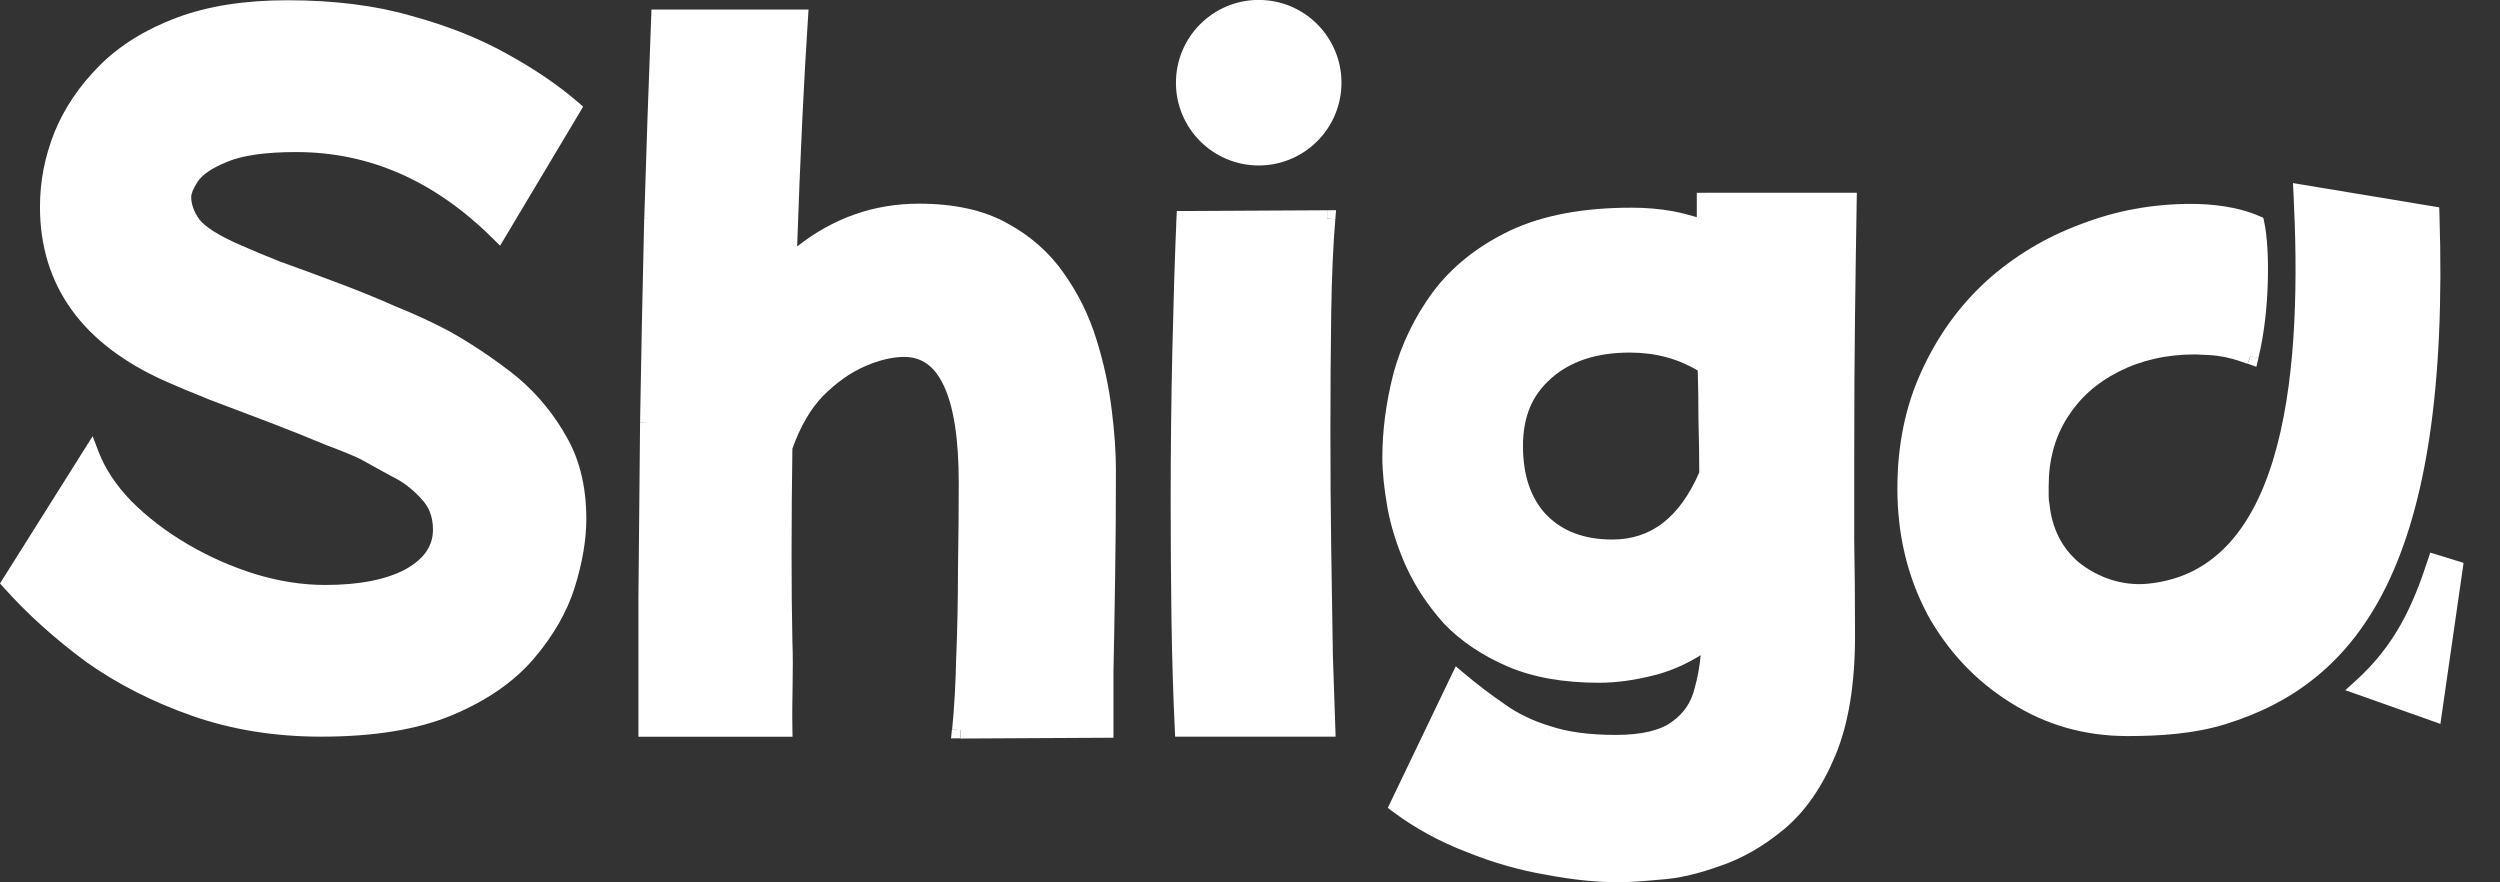 <svg width="68" height="24" viewBox="0 0 68 24" fill="none" xmlns="http://www.w3.org/2000/svg">
<rect x="0" y="0" width="68" height="24" fill="#333333" stroke="none"/>
<g id="Frame" clip-path="url(#clip0_6996_148398)">
<path id="Vector" d="M36.477 2.471C36.599 1.234 35.696 0.132 34.459 0.009C33.221 -0.113 32.119 0.791 31.997 2.028C31.874 3.265 32.778 4.367 34.015 4.49C35.252 4.612 36.355 3.708 36.477 2.471Z" fill="white"/>
<path id="Vector_2" d="M37.899 10.162V10.164V10.165L38.117 10.223L37.899 10.162Z" fill="white"/>
<path id="Vector_3" d="M66.353 5.824L66.128 5.832L66.353 5.824L66.347 5.64L66.165 5.61L62.646 5.026L62.609 5.247L62.646 5.026L62.369 4.98L62.383 5.259C62.495 7.473 62.481 10.056 61.936 12.128C61.39 14.203 60.336 15.688 58.421 15.877C57.699 15.947 57.031 15.686 56.545 15.298C56.083 14.903 55.816 14.381 55.746 13.714L55.522 13.737L55.746 13.714V13.704L55.742 13.694C55.73 13.635 55.724 13.569 55.724 13.49V13.219C55.724 12.507 55.895 11.889 56.231 11.359C56.568 10.825 57.031 10.409 57.626 10.111L57.528 9.918L57.524 9.91L57.626 10.111C58.236 9.799 58.929 9.64 59.706 9.64C59.743 9.64 59.903 9.647 60.083 9.657C60.381 9.673 60.674 9.734 60.956 9.834L61.133 9.897L61.21 9.685L61.427 9.74C61.586 9.1 61.665 8.352 61.684 7.681C61.704 7.014 61.667 6.399 61.586 6.036L61.561 5.924L61.457 5.879L61.367 6.085L61.457 5.879C60.852 5.612 60.128 5.546 59.594 5.546C58.548 5.546 57.545 5.73 56.59 6.101C55.634 6.456 54.776 6.972 54.021 7.652L54.172 7.818L54.023 7.652C53.279 8.334 52.692 9.155 52.258 10.113C51.823 11.06 51.609 12.122 51.609 13.29C51.609 14.54 51.88 15.678 52.423 16.705V16.709L52.617 16.601H52.62L52.423 16.709C52.981 17.715 53.734 18.516 54.682 19.109C54.682 19.109 54.682 19.109 54.684 19.109C55.636 19.717 56.7 20.021 57.865 20.021C58.758 20.021 59.679 19.961 60.536 19.696C62.332 19.14 63.877 18.063 64.925 15.91C65.965 13.771 66.507 10.588 66.353 5.83V5.824Z" fill="white"/>
<path id="Vector_4" d="M66.825 15.253L66.758 15.469L66.825 15.253L66.314 15.096L66.102 15.031L66.034 15.241L66.248 15.312L66.034 15.241C65.633 16.464 65.154 17.545 64.071 18.52L63.791 18.774L64.148 18.899L66.12 19.598L66.379 19.69L66.418 19.417L66.195 19.386L66.418 19.417L66.982 15.5L67.009 15.31L66.826 15.253H66.825Z" fill="white"/>
<path id="Vector_5" d="M35.985 8.511H36.023L36.209 8.515C36.225 7.499 36.262 6.649 36.321 5.964L36.097 5.944V5.719L32.223 5.74H32.009L31.999 5.956C31.954 7.039 31.917 8.24 31.887 9.563C31.858 10.886 31.842 12.246 31.842 13.643C31.842 14.711 31.85 15.777 31.864 16.844C31.88 17.898 31.909 18.891 31.954 19.823L31.964 20.037H36.329L36.321 19.806L36.095 19.814L36.321 19.806C36.305 19.341 36.284 18.679 36.254 17.823C36.239 16.954 36.225 15.989 36.209 14.925C36.193 13.861 36.187 12.78 36.187 11.687C36.187 10.594 36.195 9.52 36.209 8.515L35.983 8.511H35.985Z" fill="white"/>
<path id="Vector_6" d="M36.321 5.964L36.342 5.717L36.097 5.719V5.944L36.321 5.964Z" fill="white"/>
<path id="Vector_7" d="M25.894 19.835L25.868 20.084L26.12 20.082L26.118 19.858L25.894 19.835Z" fill="white"/>
<path id="Vector_8" d="M46.379 5.245H46.153V5.907C45.943 5.844 45.725 5.787 45.496 5.744C45.15 5.681 44.777 5.649 44.375 5.649C43.062 5.649 41.953 5.855 41.058 6.279C40.189 6.697 39.492 7.253 38.972 7.946V7.948L39.153 8.079L38.97 7.948C38.474 8.629 38.117 9.366 37.901 10.159L38.118 10.218L37.901 10.163C37.7 10.944 37.6 11.708 37.6 12.448C37.6 12.84 37.648 13.296 37.74 13.816L37.958 13.776H37.956L37.74 13.816C37.834 14.332 38.005 14.867 38.25 15.421L38.456 15.331H38.454L38.252 15.421C38.503 15.97 38.847 16.485 39.28 16.965H39.282L39.284 16.971C39.743 17.446 40.317 17.829 40.999 18.125C41.696 18.426 42.53 18.571 43.498 18.571C43.971 18.571 44.477 18.5 45.017 18.361C45.439 18.253 45.853 18.072 46.259 17.821C46.228 18.139 46.175 18.437 46.096 18.712V18.716L46.094 18.72C46.002 19.103 45.8 19.401 45.486 19.625H45.484L45.482 19.629C45.18 19.856 44.681 19.99 43.951 19.99C43.221 19.99 42.642 19.909 42.177 19.754L42.106 19.968V19.964L42.177 19.754H42.173L42.169 19.752C41.694 19.609 41.282 19.409 40.929 19.156H40.927L40.925 19.152C40.556 18.901 40.187 18.62 39.818 18.31L39.596 18.123L39.471 18.384L37.828 21.807L37.748 21.974L37.897 22.086C38.497 22.533 39.161 22.894 39.883 23.171C40.601 23.462 41.319 23.668 42.042 23.791C42.042 23.791 42.044 23.791 42.046 23.791C42.76 23.929 43.419 23.997 44.02 23.997C44.271 23.997 44.64 23.974 45.121 23.929C45.639 23.897 46.188 23.772 46.769 23.558H46.773C46.773 23.558 46.773 23.558 46.775 23.558C47.388 23.352 47.972 23.016 48.53 22.551C49.105 22.072 49.566 21.401 49.921 20.551C50.282 19.688 50.457 18.598 50.457 17.289C50.457 16.343 50.449 15.47 50.435 14.673V12.359C50.435 10.935 50.443 9.659 50.457 8.534L50.288 8.532H50.265L50.457 8.534C50.473 7.394 50.486 6.374 50.502 5.473L50.506 5.243H46.383L46.379 5.245ZM42.061 14.004C41.645 13.56 41.425 12.946 41.425 12.134C41.425 11.321 41.682 10.744 42.183 10.299C42.703 9.834 43.41 9.59 44.33 9.59C45.029 9.59 45.641 9.757 46.179 10.079C46.191 10.518 46.198 10.97 46.198 11.435V11.441C46.212 11.918 46.22 12.387 46.22 12.85C45.949 13.472 45.617 13.925 45.233 14.222C44.842 14.524 44.387 14.675 43.857 14.675C43.08 14.675 42.491 14.444 42.061 14.002V14.004Z" fill="white"/>
<path id="Vector_9" d="M15.329 11.743C15.329 11.743 15.329 11.743 15.329 11.741C15.329 11.741 15.329 11.741 15.329 11.739C14.937 11.091 14.452 10.544 13.875 10.104C13.312 9.674 12.762 9.311 12.227 9.013C11.781 8.775 11.285 8.546 10.737 8.324C10.209 8.091 9.668 7.871 9.11 7.665C8.57 7.461 8.074 7.278 7.621 7.117C7.185 6.942 6.839 6.799 6.58 6.683L6.488 6.889L6.578 6.683H6.577C5.939 6.407 5.572 6.163 5.421 5.967C5.267 5.749 5.201 5.547 5.201 5.357C5.201 5.278 5.244 5.143 5.381 4.935C5.505 4.754 5.756 4.572 6.176 4.403L6.092 4.193L6.174 4.403C6.586 4.23 7.208 4.136 8.058 4.136C10.037 4.136 11.815 4.911 13.398 6.481L13.602 6.683L13.75 6.436L15.765 3.063L15.861 2.9L15.718 2.776L15.571 2.947L15.718 2.776C15.178 2.311 14.531 1.871 13.775 1.457C13.027 1.039 12.164 0.698 11.187 0.431C10.199 0.146 9.075 0.007 7.819 0.007C6.661 0.007 5.654 0.162 4.804 0.482C3.962 0.798 3.26 1.23 2.708 1.783C2.157 2.336 1.751 2.937 1.476 3.61V3.612L1.686 3.694L1.476 3.612C1.217 4.266 1.087 4.937 1.087 5.624C1.087 6.689 1.372 7.625 1.945 8.422C2.518 9.219 3.37 9.863 4.484 10.363C4.781 10.497 5.185 10.665 5.699 10.871L5.784 10.662L5.699 10.871H5.701L5.703 10.873C6.213 11.064 6.753 11.268 7.322 11.486C7.889 11.704 8.4 11.908 8.849 12.096H8.853L8.857 12.1L8.935 11.89L8.857 12.1C9.322 12.275 9.632 12.402 9.795 12.483C10.029 12.614 10.305 12.767 10.623 12.94H10.629L10.635 12.946L10.731 12.744L10.635 12.946C10.945 13.093 11.212 13.295 11.442 13.55L11.608 13.401L11.442 13.55L11.446 13.554L11.45 13.558C11.665 13.774 11.777 14.051 11.777 14.406C11.777 14.83 11.557 15.187 11.039 15.48C10.515 15.762 9.789 15.911 8.847 15.911C8.229 15.911 7.593 15.813 6.942 15.615C6.302 15.415 5.689 15.146 5.105 14.803C4.522 14.461 4.011 14.07 3.574 13.633C3.154 13.199 2.859 12.75 2.681 12.287L2.471 12.367L2.681 12.287L2.52 11.865L2.28 12.245L0.09 15.727L0.281 15.847L0.09 15.727L0 15.87L0.114 15.996C0.754 16.71 1.495 17.377 2.339 18L2.473 17.819L2.339 18V18.001C3.205 18.614 4.174 19.104 5.244 19.477C6.321 19.852 7.487 20.037 8.735 20.037C10.17 20.037 11.363 19.844 12.305 19.45C13.235 19.059 13.975 18.551 14.515 17.921C15.043 17.303 15.418 16.657 15.632 15.98L15.418 15.911L15.632 15.978C15.842 15.305 15.948 14.683 15.948 14.114C15.948 13.191 15.744 12.396 15.324 11.741L15.329 11.743Z" fill="white"/>
<path id="Vector_10" d="M61.137 9.892L61.373 9.977L61.431 9.735L61.214 9.68L61.137 9.892Z" fill="white"/>
<path id="Vector_11" d="M30.237 11.139C30.161 10.509 30.023 9.873 29.823 9.232C29.621 8.58 29.326 7.981 28.938 7.436C28.938 7.436 28.938 7.436 28.938 7.434C28.541 6.865 28.019 6.407 27.378 6.062C26.736 5.709 25.937 5.54 24.997 5.54C23.768 5.54 22.662 5.931 21.682 6.704C21.724 5.487 21.771 4.335 21.822 3.256C21.873 2.198 21.926 1.279 21.977 0.498L21.751 0.483L21.977 0.498L21.992 0.259H17.72L17.712 0.475L17.938 0.483L17.712 0.475C17.642 2.296 17.579 4.117 17.524 5.938H17.537H17.524L17.747 5.946L17.522 5.94C17.477 7.877 17.439 9.724 17.41 11.481H17.426H17.41L17.634 11.485H17.41C17.394 13.239 17.38 14.837 17.365 16.277H17.59H17.365V20.039H21.557L21.553 19.81C21.545 19.439 21.553 19.036 21.559 18.63C21.565 18.228 21.569 17.82 21.553 17.447C21.537 16.697 21.531 15.896 21.531 15.043C21.531 14.126 21.539 13.178 21.553 12.203C21.769 11.598 22.047 11.121 22.389 10.766C22.764 10.393 23.145 10.127 23.533 9.96C23.933 9.787 24.287 9.708 24.593 9.708C24.836 9.708 25.038 9.773 25.211 9.895C25.386 10.018 25.541 10.213 25.672 10.492C25.937 11.055 26.078 11.926 26.078 13.131C26.078 13.865 26.071 14.644 26.057 15.469V15.473C26.057 16.281 26.041 17.066 26.012 17.828V17.831L26.235 17.835L26.01 17.831C25.994 18.593 25.957 19.262 25.898 19.839L26.122 19.863V20.088L30.062 20.067H30.286V18.289C30.302 17.555 30.316 16.699 30.331 15.726C30.347 14.748 30.353 13.765 30.353 12.772C30.353 12.295 30.314 11.753 30.239 11.147L30.237 11.139ZM22.224 10.603H22.226H22.224ZM30.013 11.167H30.015H30.013Z" fill="white"/>
</g>
<defs>
<clipPath id="clip0_6996_148398">
<rect width="67.009" height="24" fill="white"/>
</clipPath>
</defs>
</svg>
